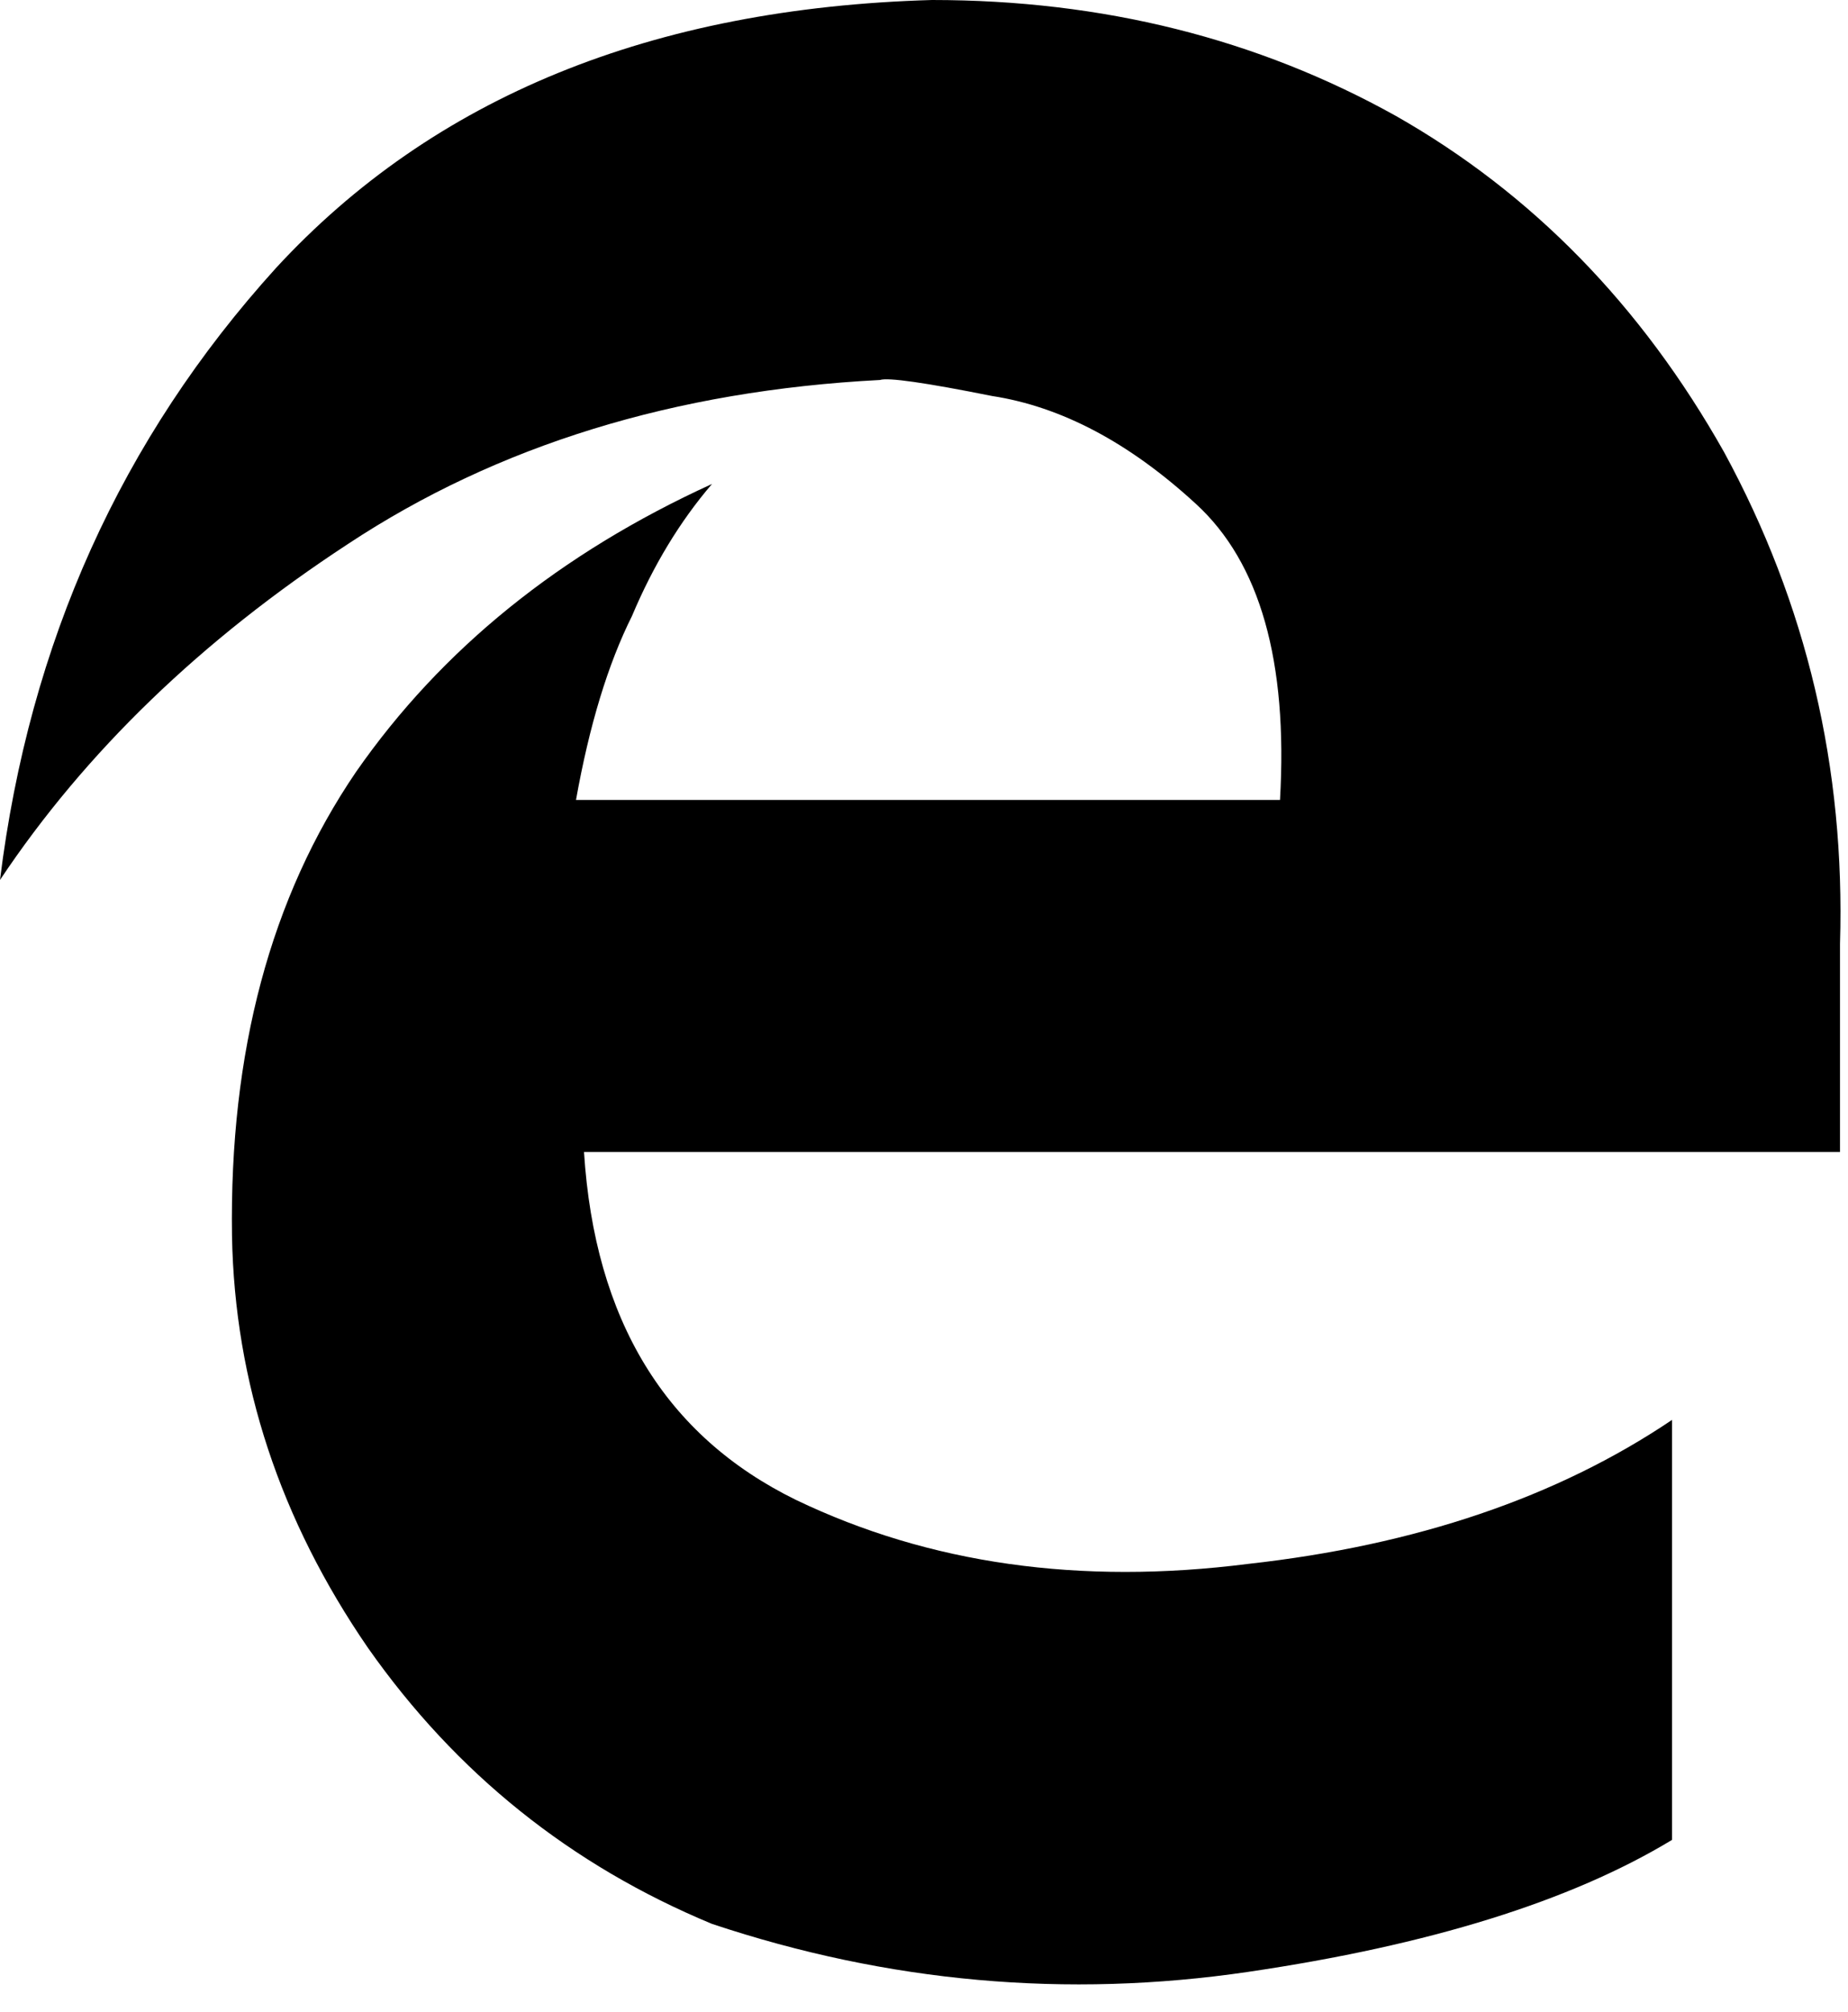 <svg xmlns="http://www.w3.org/2000/svg" viewBox="0 0 462 503">
  <path d="M 0 220 L 0 220 L 0 220 L 0 220 Q 0 220 0 220 L 0 220 Z M 460 236 Q 462 170 431 113 Q 400 58 349 29 Q 297 0 233 0 Q 128 3 69 67 Q 11 131 0 220 Q 32 172 87 136 Q 143 99 220 95 Q 223 94 248 99 Q 274 103 299 126 Q 323 148 320 200 L 144 200 L 144 200 Q 149 172 158 154 Q 166 135 178 121 Q 121 147 89 193 Q 57 240 58 309 Q 59 364 92 412 Q 125 459 178 481 Q 244 503 312 493 Q 380 483 418 460 L 418 355 L 418 355 Q 375 384 312 391 Q 249 399 199 375 Q 150 351 146 288 L 460 288 L 460 288 L 460 236 L 460 236 Z" />
</svg>